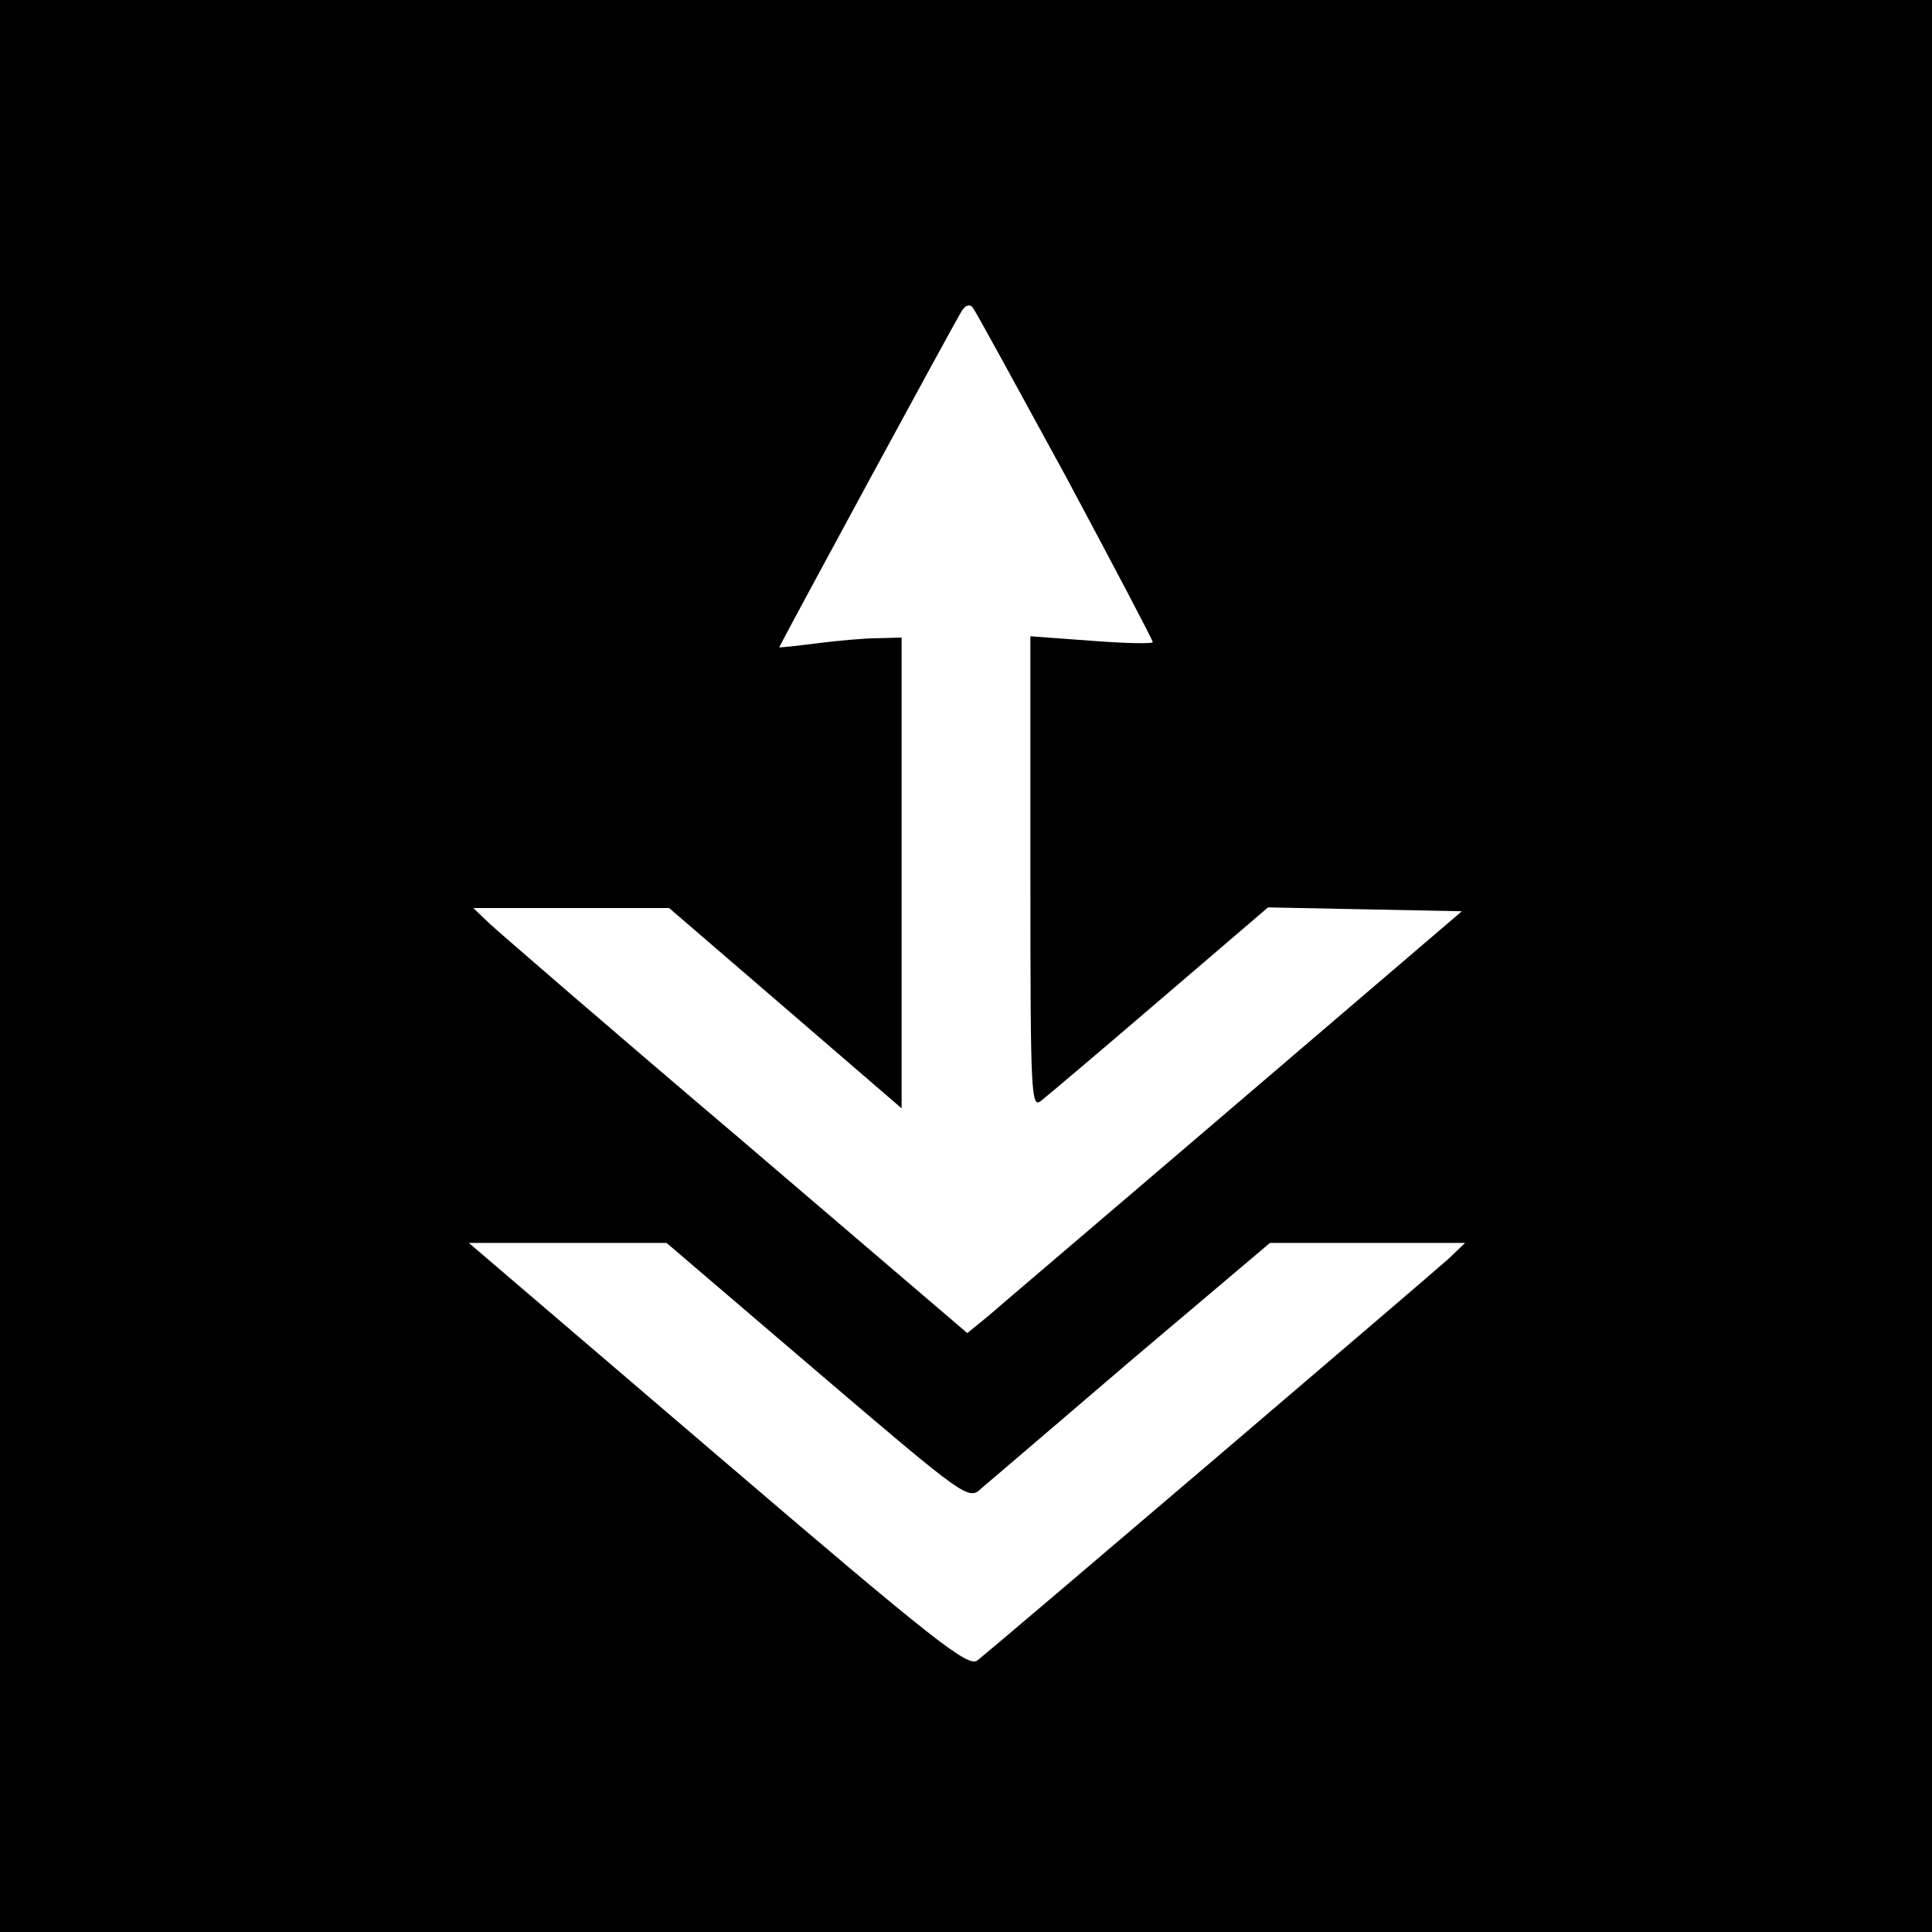 <?xml version="1.0" standalone="no"?>
<!DOCTYPE svg PUBLIC "-//W3C//DTD SVG 20010904//EN"
 "http://www.w3.org/TR/2001/REC-SVG-20010904/DTD/svg10.dtd">
<svg version="1.0" xmlns="http://www.w3.org/2000/svg"
 width="300pt" height="300pt" viewBox="0 0 300 300"
 preserveAspectRatio="xMidYMid meet">
<g transform="translate(0,300) scale(0.1,-0.1)"
fill="#000000" stroke="none">
<path d="M0 1500 l0 -1500 1500 0 1500 0 0 1500 0 1500 -1500 0 -1500 0 0
-1500z m1654 762 c75 -140 136 -256 136 -259 0 -3 -43 -2 -95 2 l-95 7 0 -367
c0 -348 1 -367 17 -354 10 8 93 78 185 157 l167 143 150 -3 151 -3 -352 -301
c-194 -166 -367 -313 -384 -328 l-32 -26 -358 306 c-198 168 -370 317 -384
330 l-25 24 152 0 152 0 180 -155 181 -156 0 366 0 365 -37 -1 c-21 0 -64 -4
-95 -8 -32 -4 -58 -7 -58 -6 0 2 275 510 284 523 5 8 12 10 16 5 4 -4 68 -122
144 -261z m-385 -1392 c232 -198 235 -200 255 -181 12 10 117 100 234 200
l214 181 151 0 152 0 -25 -24 c-23 -21 -693 -593 -732 -624 -14 -12 -64 27
-403 317 l-387 331 154 0 153 0 234 -200z"/>
</g>
</svg>
